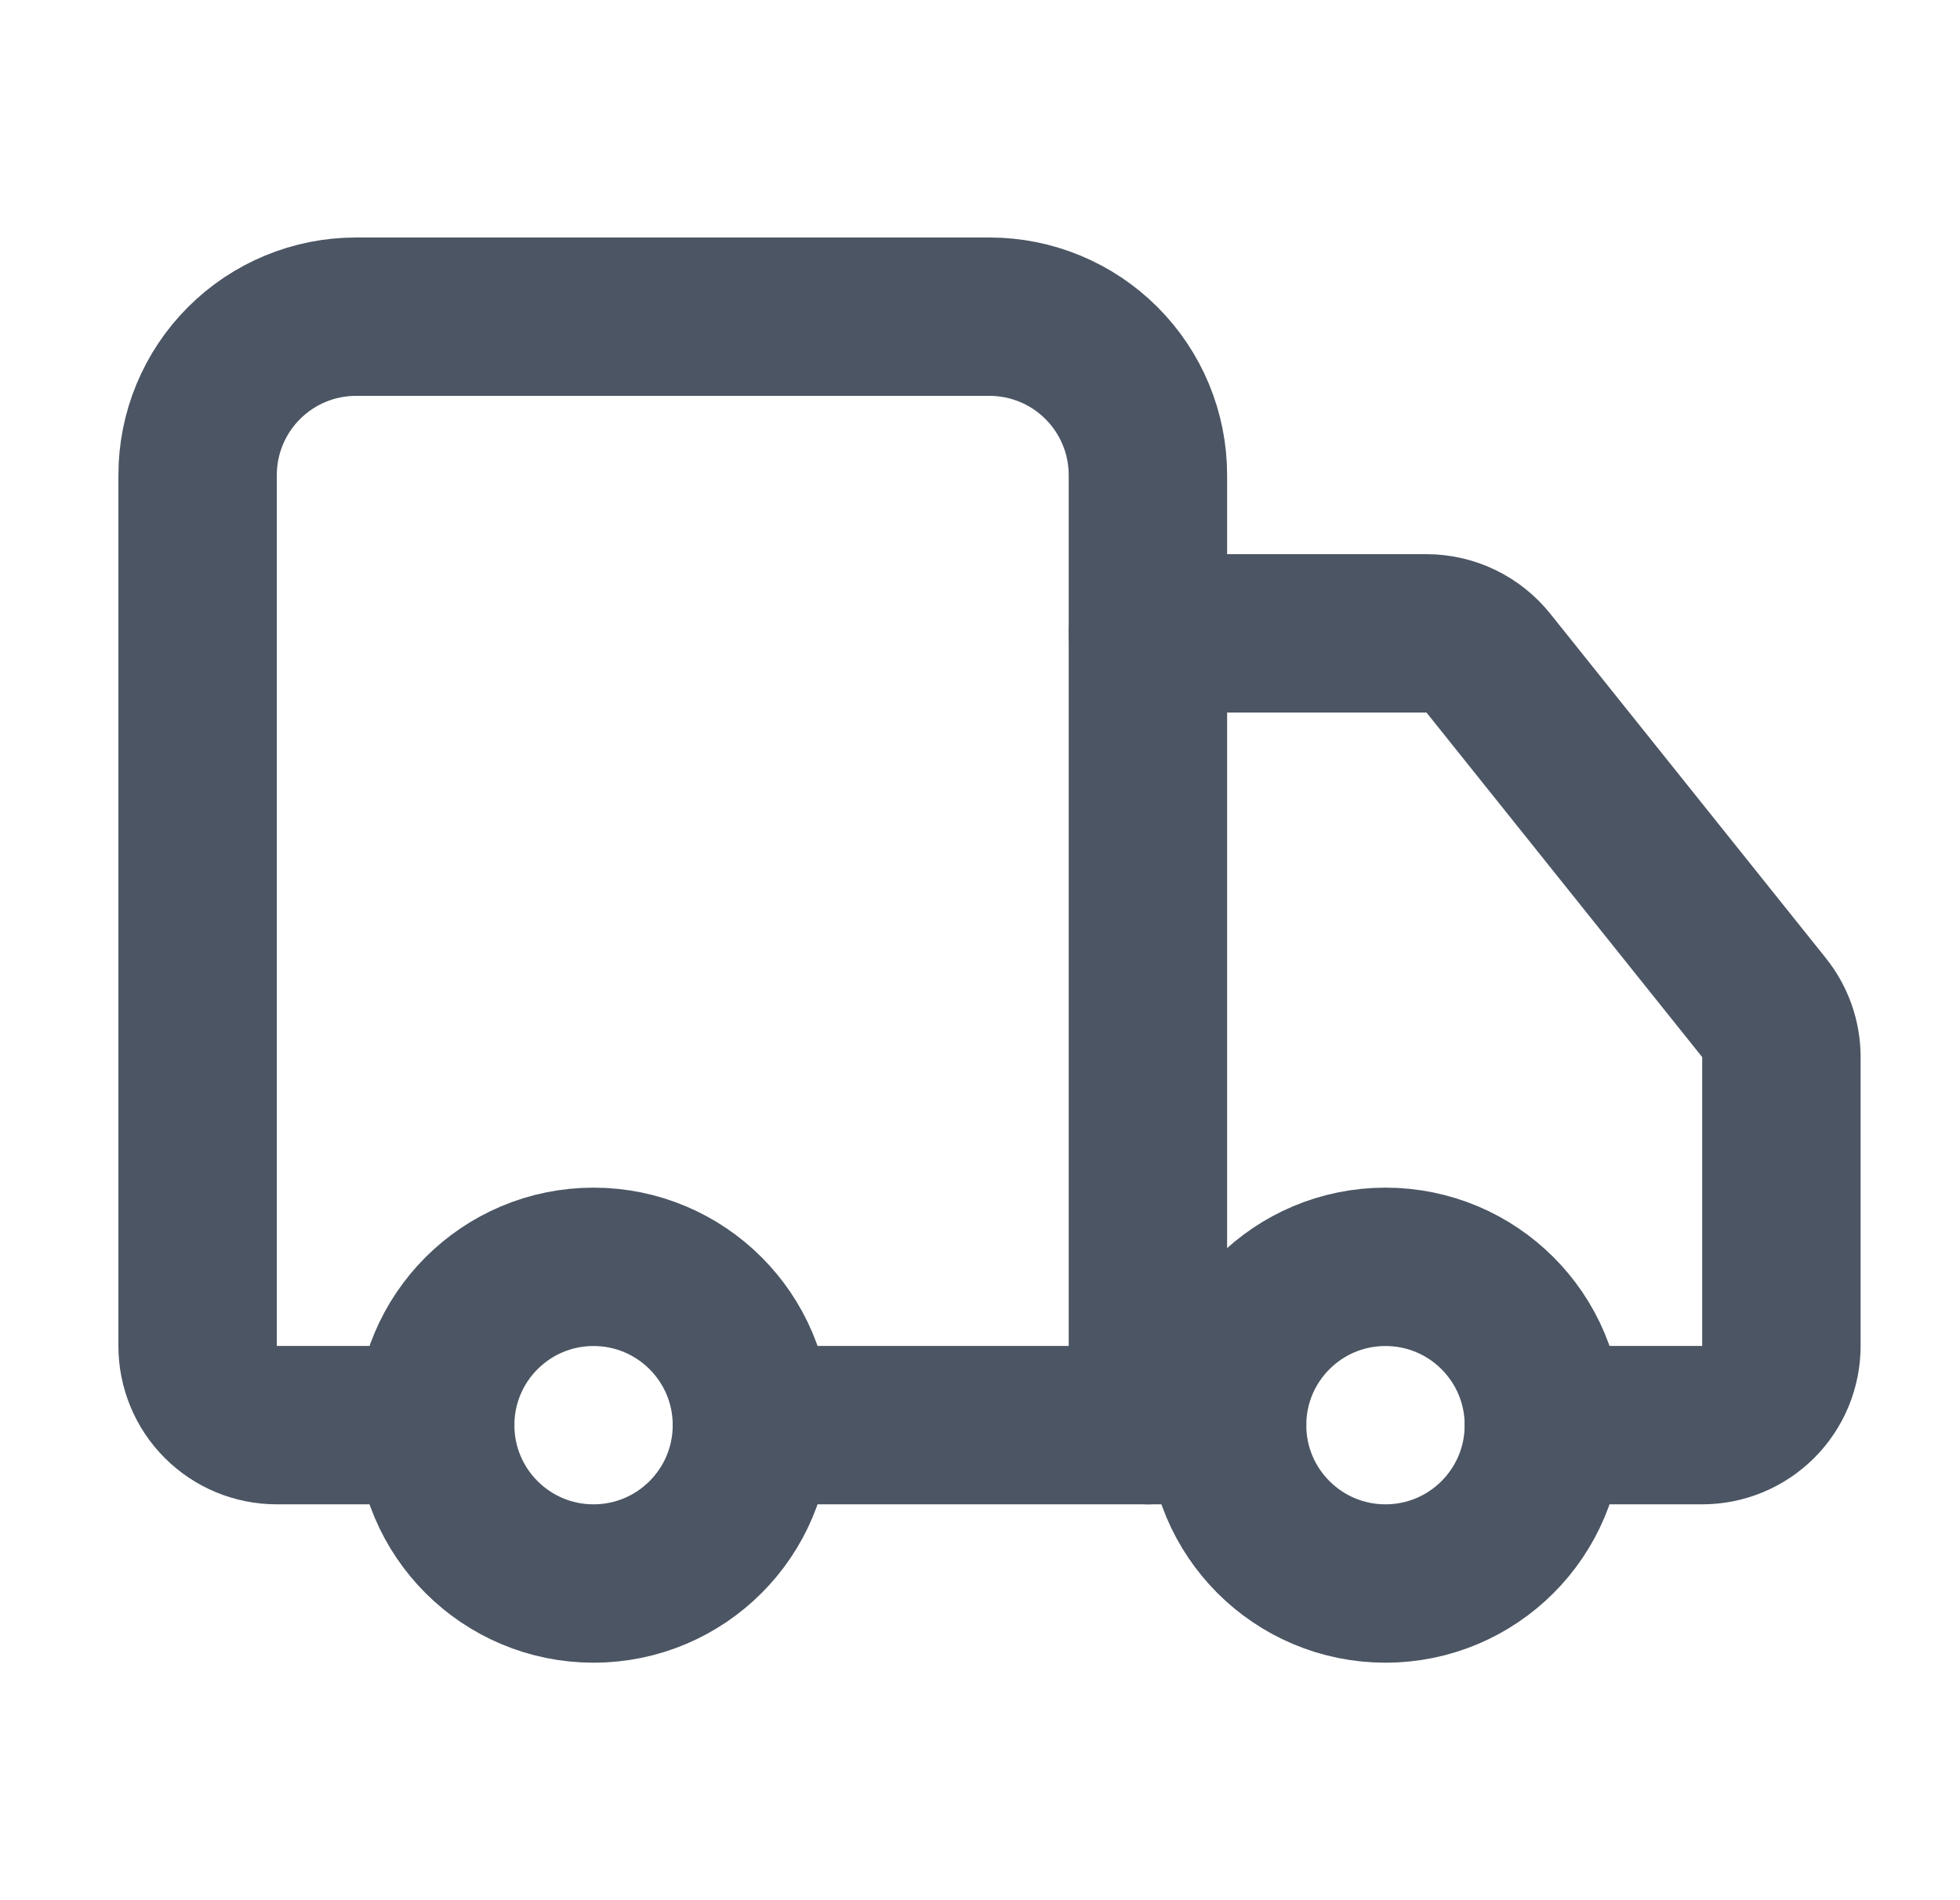 <svg width="33" height="32" viewBox="0 0 33 32" fill="none" xmlns="http://www.w3.org/2000/svg">
<path d="M19.327 24V8C19.327 7.293 19.046 6.615 18.546 6.115C18.046 5.614 17.367 5.333 16.66 5.333H5.993C5.286 5.333 4.608 5.614 4.108 6.115C3.608 6.615 3.327 7.293 3.327 8V22.667C3.327 23.02 3.467 23.36 3.717 23.61C3.967 23.86 4.306 24 4.66 24H7.327" stroke="#4B5563" stroke-width="2.667" stroke-linecap="round" stroke-linejoin="round"/>
<path d="M20.66 24H12.66" stroke="#4B5563" stroke-width="2.667" stroke-linecap="round" stroke-linejoin="round"/>
<path d="M25.993 24H28.66C29.014 24 29.353 23.859 29.603 23.609C29.853 23.359 29.993 23.02 29.993 22.666V17.8C29.993 17.497 29.889 17.204 29.7 16.968L25.06 11.168C24.935 11.012 24.777 10.886 24.597 10.799C24.417 10.712 24.22 10.667 24.02 10.666H19.327" stroke="#4B5563" stroke-width="2.667" stroke-linecap="round" stroke-linejoin="round"/>
<path d="M23.327 26.667C24.8 26.667 25.994 25.473 25.994 24C25.994 22.527 24.8 21.334 23.327 21.334C21.854 21.334 20.66 22.527 20.66 24C20.66 25.473 21.854 26.667 23.327 26.667Z" stroke="#4B5563" stroke-width="2.667" stroke-linecap="round" stroke-linejoin="round"/>
<path d="M9.993 26.667C11.466 26.667 12.66 25.473 12.66 24C12.66 22.527 11.466 21.334 9.993 21.334C8.521 21.334 7.327 22.527 7.327 24C7.327 25.473 8.521 26.667 9.993 26.667Z" stroke="#4B5563" stroke-width="2.667" stroke-linecap="round" stroke-linejoin="round"/>
</svg>

